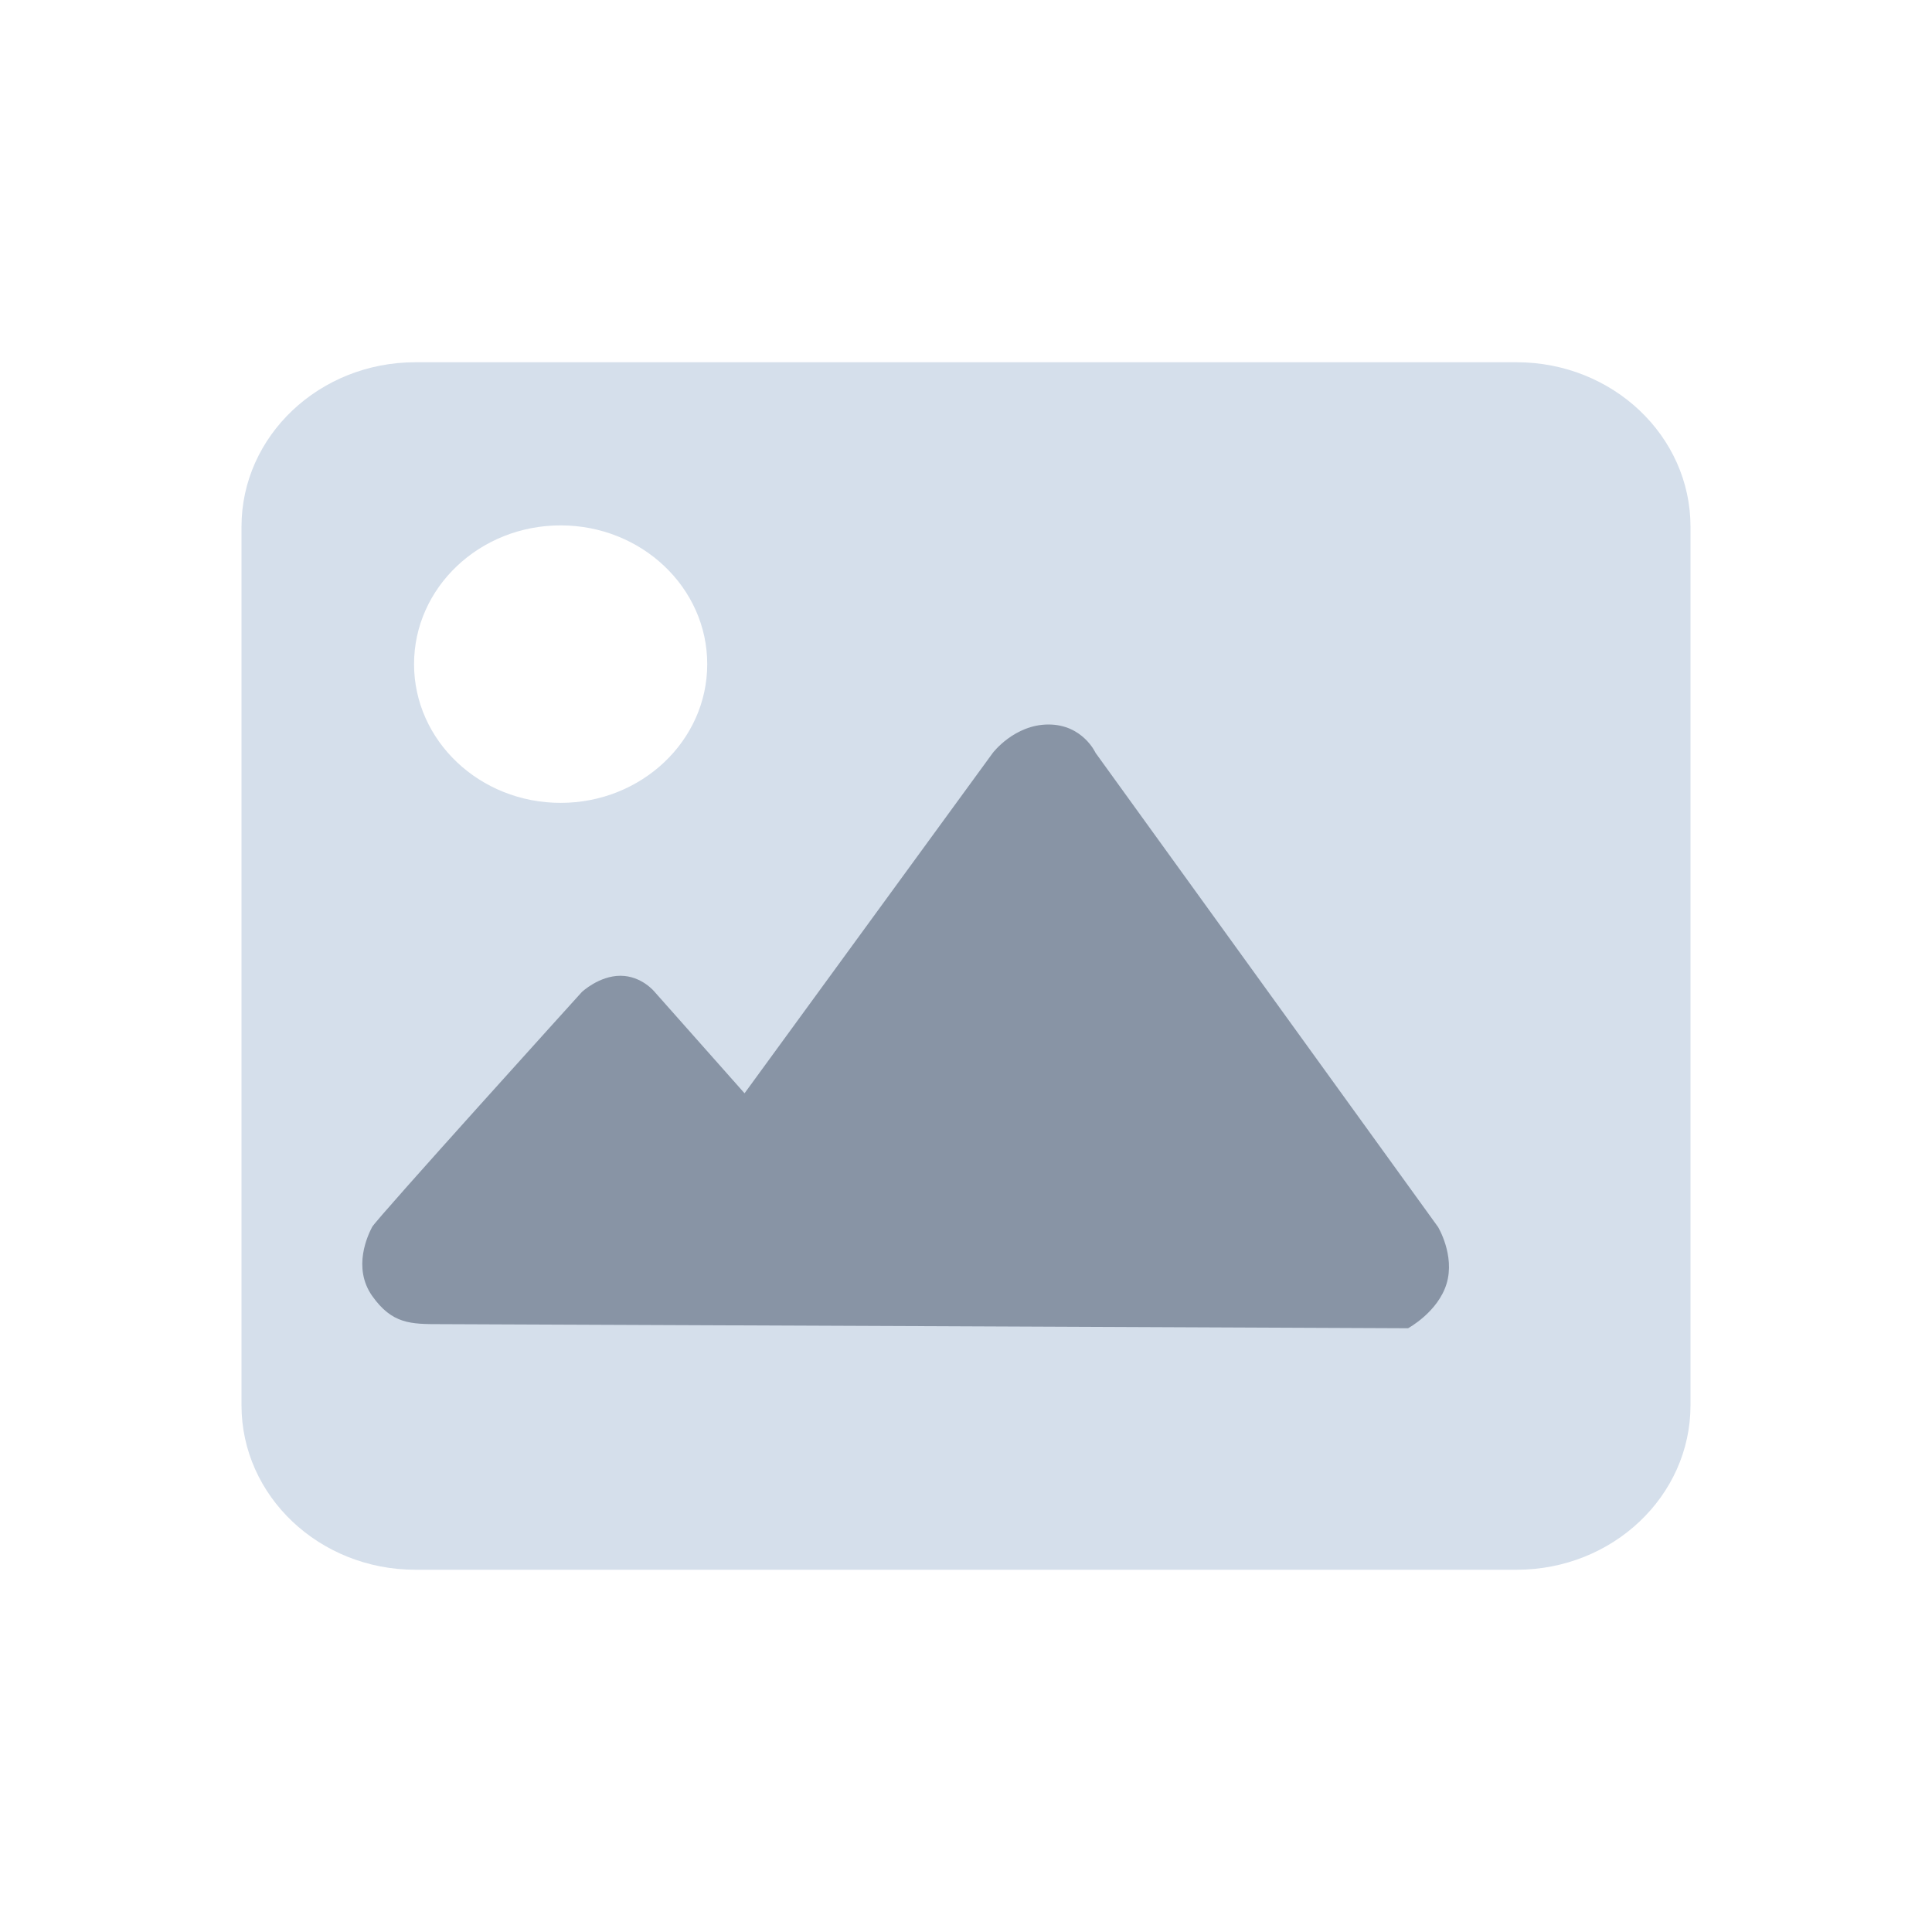 <svg width="16" height="16" viewBox="0 0 16 16" fill="none" xmlns="http://www.w3.org/2000/svg">
<path fill-rule="evenodd" clip-rule="evenodd" d="M3.44 3C2.645 3 2 3.61 2 4.362V11.638C2 12.39 2.645 13 3.44 13H12.56C13.355 13 14 12.39 14 11.638V4.362C14 3.61 13.355 3 12.56 3H3.44ZM4.643 4.351C3.972 4.351 3.429 4.866 3.429 5.5C3.429 6.134 3.972 6.649 4.643 6.649C5.313 6.649 5.857 6.134 5.857 5.5C5.857 4.866 5.313 4.351 4.643 4.351Z" fill="#D5DFEB"/>
<path d="M3.082 10.732C3.248 10.966 3.401 10.966 3.649 10.966C3.897 10.966 11.661 11 11.661 11C11.661 11 11.909 10.866 11.98 10.631C12.051 10.396 11.909 10.161 11.909 10.161L9.073 6.235C9.073 6.235 8.967 6 8.683 6C8.4 6 8.222 6.235 8.222 6.235L6.166 9.054L5.422 8.215C5.422 8.215 5.315 8.081 5.138 8.081C4.961 8.081 4.819 8.215 4.819 8.215C4.819 8.215 3.118 10.094 3.082 10.161C3.047 10.228 2.917 10.497 3.082 10.732Z" fill="#8894A5"/>
</svg>
